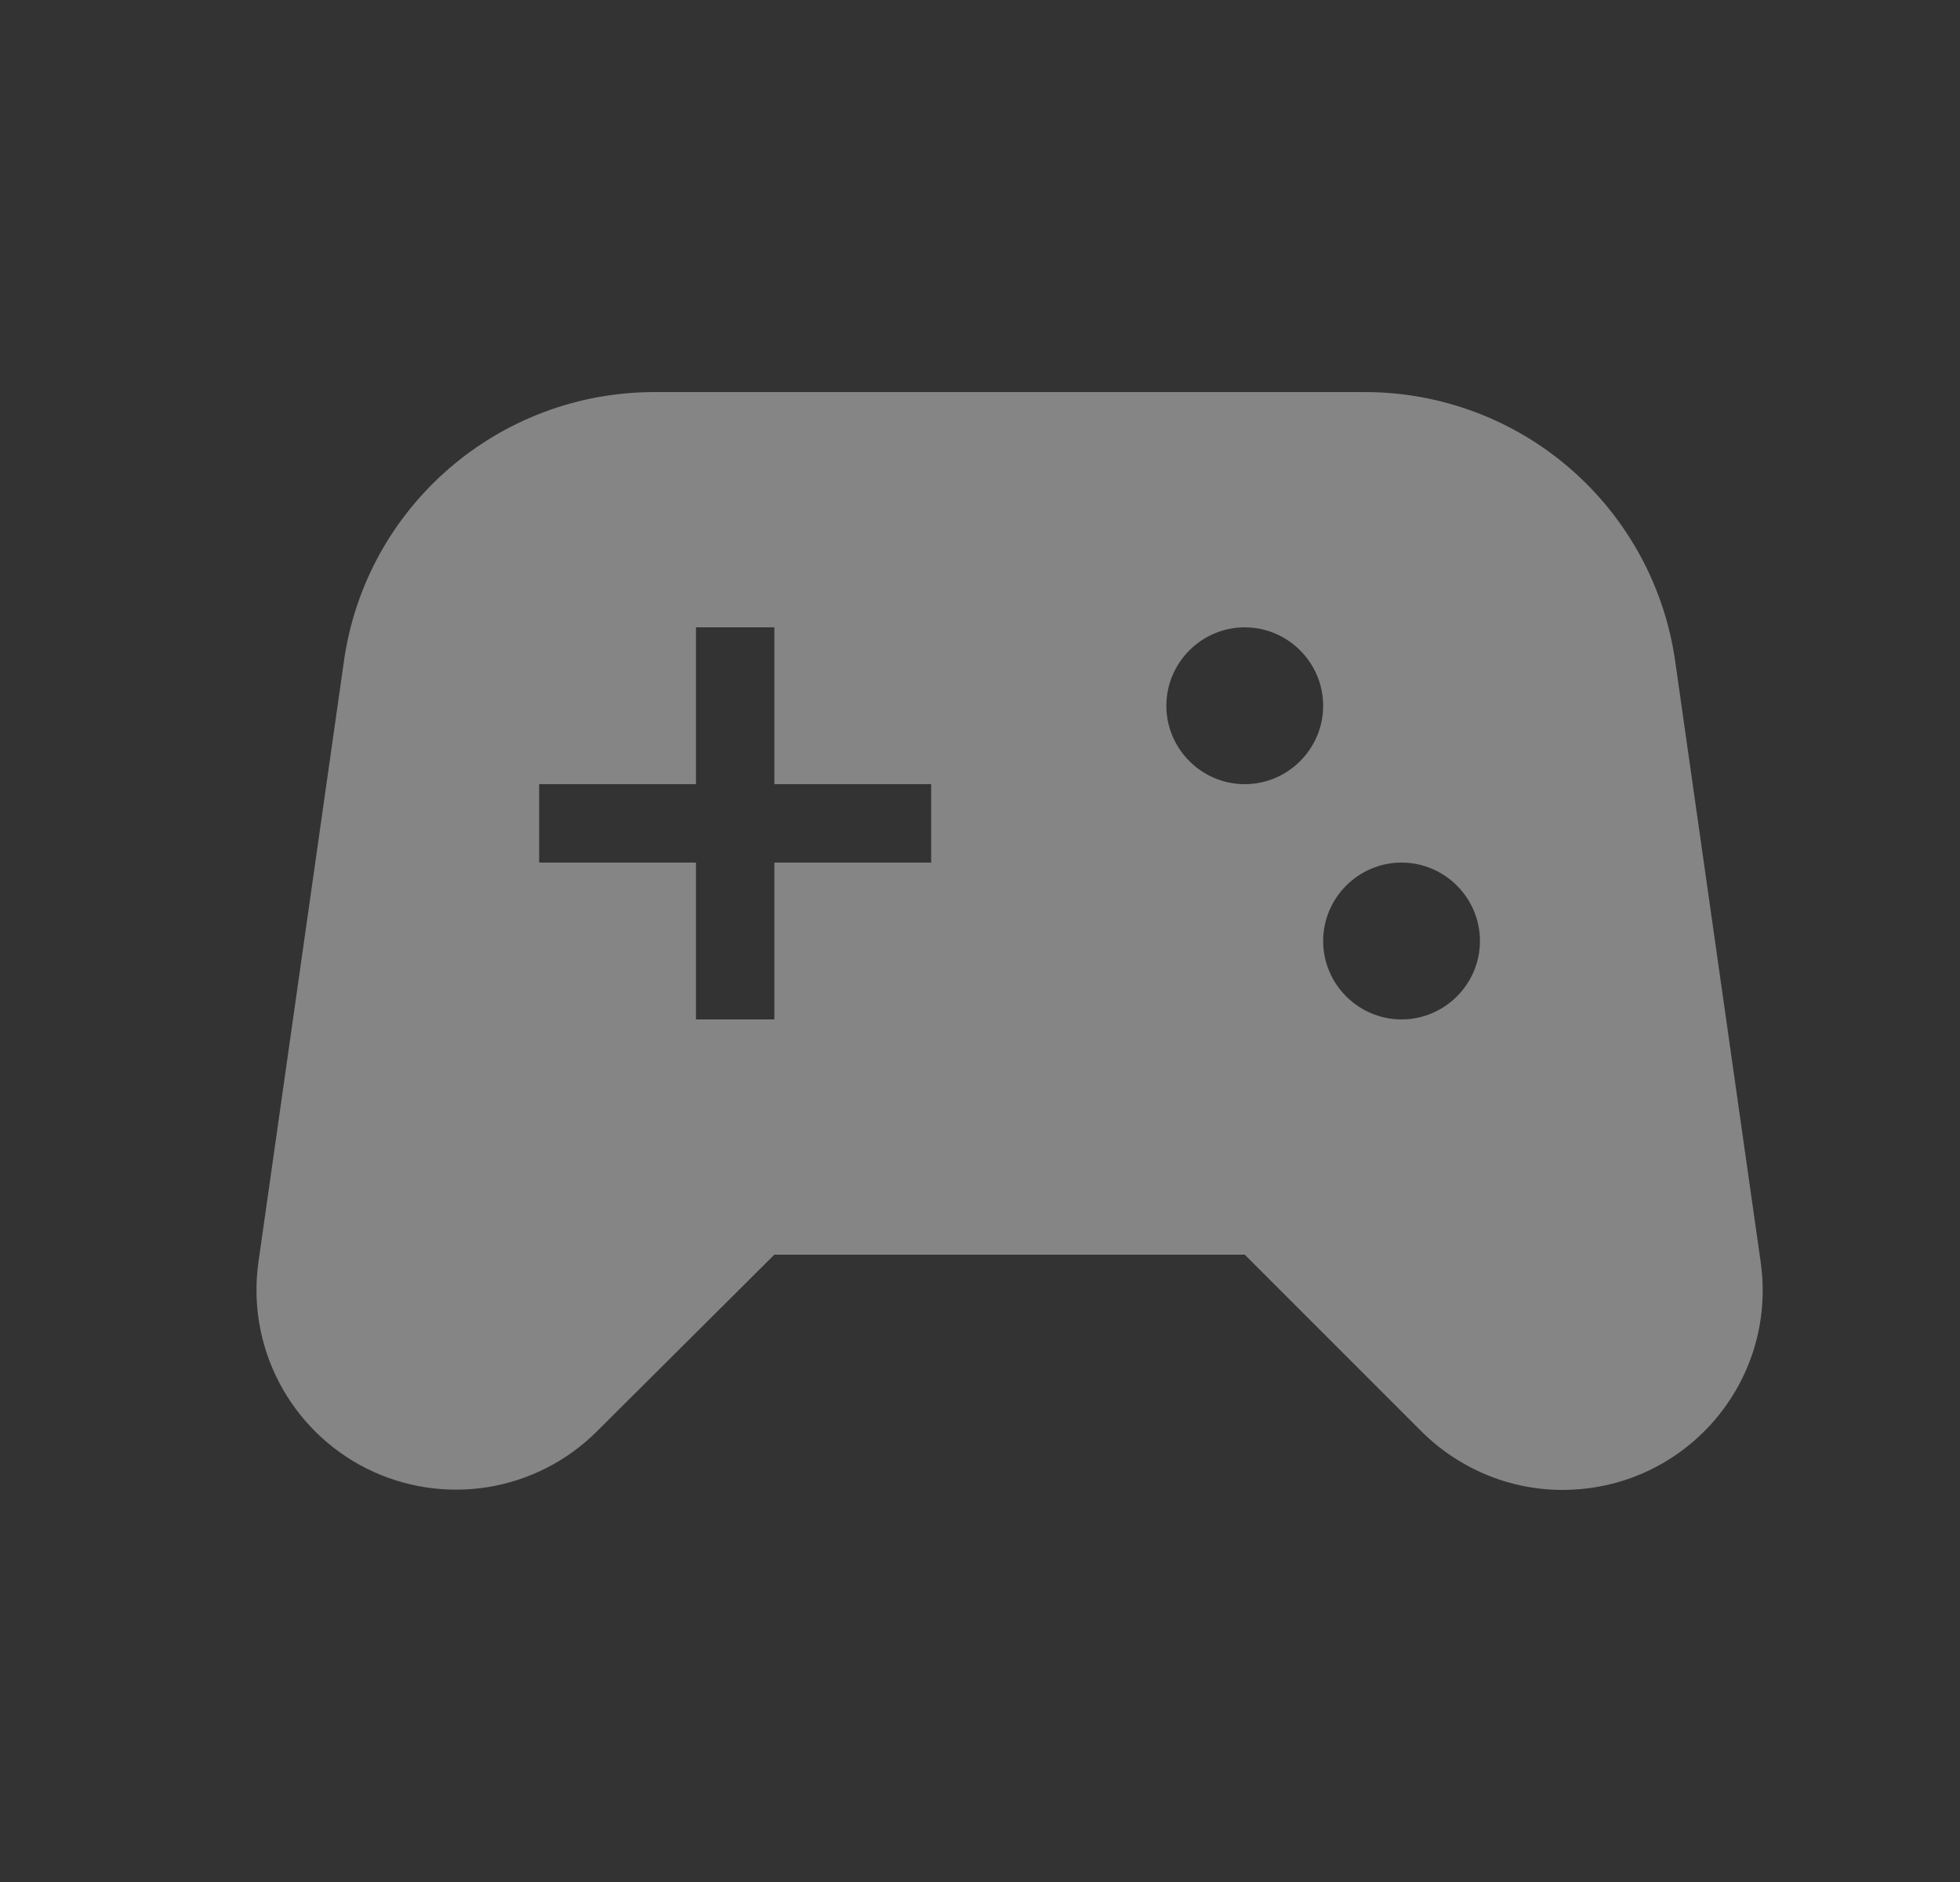 <svg width="25" height="24" viewBox="0 0 25 24" fill="none" xmlns="http://www.w3.org/2000/svg">
<rect x="0" y="0" width="25" height="24" fill="#333333" stroke="none"/>
<path d="M22.457 16.09L21.367 8.43C21.231 7.477 20.755 6.606 20.028 5.976C19.3 5.345 18.37 4.999 17.407 5H8.347C6.357 5 4.667 6.46 4.387 8.43L3.297 16.09C3.221 16.619 3.314 17.159 3.562 17.632C3.81 18.105 4.2 18.489 4.678 18.728C5.156 18.967 5.697 19.049 6.225 18.964C6.753 18.878 7.24 18.628 7.617 18.25L9.877 16H15.877L18.127 18.25C18.607 18.73 19.257 19 19.927 19C21.487 19 22.677 17.63 22.457 16.09ZM11.877 11H9.877V13H8.877V11H6.877V10H8.877V8H9.877V10H11.877V11ZM15.877 10C15.327 10 14.877 9.55 14.877 9C14.877 8.45 15.327 8 15.877 8C16.427 8 16.877 8.45 16.877 9C16.877 9.55 16.427 10 15.877 10ZM17.877 13C17.327 13 16.877 12.55 16.877 12C16.877 11.45 17.327 11 17.877 11C18.427 11 18.877 11.45 18.877 12C18.877 12.55 18.427 13 17.877 13Z" fill="white" fill-opacity="0.4"/>
</svg>
